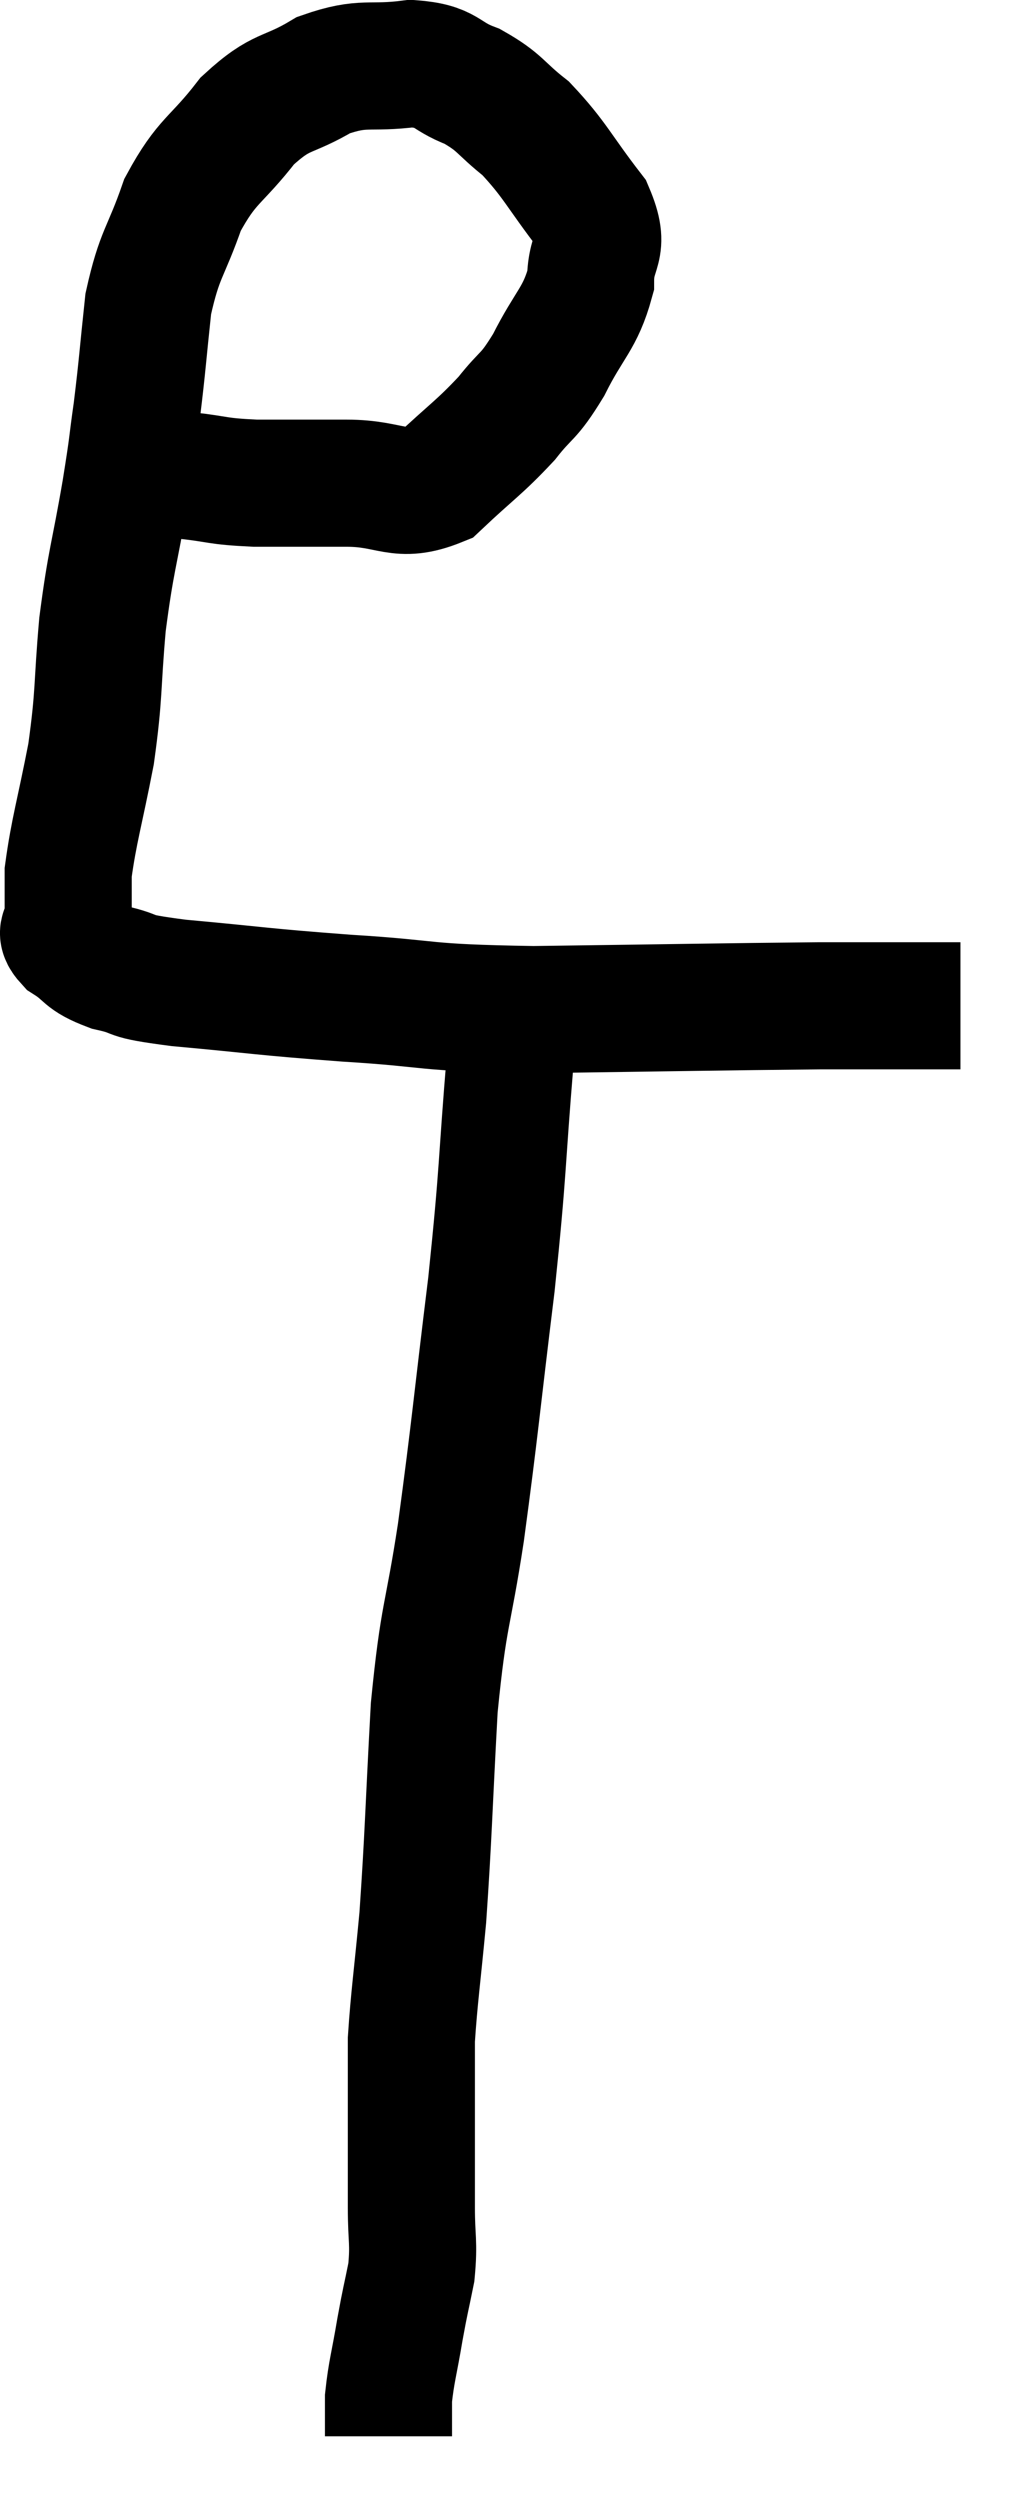 <svg xmlns="http://www.w3.org/2000/svg" viewBox="9.967 5.06 16.113 39.32" width="16.113" height="39.32"><path d="M 12.9 12.54 C 13.44 12.6, 13.35 12.63, 13.98 12.66 C 14.7 12.66, 14.7 12.66, 15.42 12.66 C 16.14 12.66, 16.23 12.915, 16.86 12.66 C 17.4 12.15, 17.505 12.105, 17.94 11.64 C 18.27 11.22, 18.27 11.34, 18.6 10.8 C 18.93 10.14, 19.095 10.08, 19.26 9.48 C 19.26 8.94, 19.515 9, 19.26 8.4 C 18.75 7.74, 18.705 7.575, 18.24 7.08 C 17.82 6.75, 17.85 6.675, 17.4 6.42 C 16.92 6.24, 17.025 6.105, 16.44 6.06 C 15.75 6.15, 15.705 6.015, 15.06 6.24 C 14.46 6.6, 14.415 6.45, 13.86 6.96 C 13.35 7.62, 13.23 7.56, 12.84 8.28 C 12.57 9.06, 12.48 9.03, 12.3 9.84 C 12.21 10.68, 12.21 10.785, 12.12 11.52 C 12.03 12.15, 12.075 11.94, 11.94 12.78 C 11.76 13.83, 11.715 13.845, 11.58 14.88 C 11.49 15.9, 11.535 15.945, 11.4 16.92 C 11.22 17.85, 11.13 18.12, 11.04 18.78 C 11.04 19.17, 11.04 19.29, 11.04 19.56 C 11.04 19.71, 10.875 19.68, 11.04 19.86 C 11.37 20.07, 11.265 20.115, 11.7 20.28 C 12.24 20.4, 11.85 20.4, 12.78 20.52 C 14.1 20.64, 14.025 20.655, 15.42 20.76 C 16.89 20.85, 16.5 20.91, 18.36 20.94 C 20.61 20.91, 21.33 20.895, 22.86 20.88 C 23.67 20.88, 23.925 20.88, 24.48 20.88 C 24.78 20.88, 24.93 20.88, 25.08 20.88 L 25.08 20.88" fill="none" stroke="black" stroke-width="2"></path><path d="M 18 20.7 C 18 21.18, 18.075 20.52, 18 21.66 C 17.85 23.46, 17.895 23.385, 17.7 25.26 C 17.46 27.21, 17.445 27.495, 17.22 29.16 C 17.01 30.54, 16.95 30.405, 16.8 31.92 C 16.71 33.57, 16.71 33.915, 16.62 35.22 C 16.53 36.18, 16.485 36.465, 16.44 37.14 C 16.44 37.53, 16.44 37.53, 16.44 37.92 C 16.44 38.31, 16.44 38.385, 16.44 38.7 C 16.44 38.94, 16.44 38.91, 16.44 39.18 C 16.44 39.48, 16.44 39.375, 16.44 39.78 C 16.44 40.29, 16.485 40.32, 16.44 40.8 C 16.35 41.25, 16.35 41.205, 16.26 41.7 C 16.17 42.24, 16.125 42.36, 16.08 42.78 C 16.08 43.08, 16.08 43.23, 16.08 43.38 L 16.08 43.38" fill="none" stroke="black" stroke-width="2"></path></svg>
